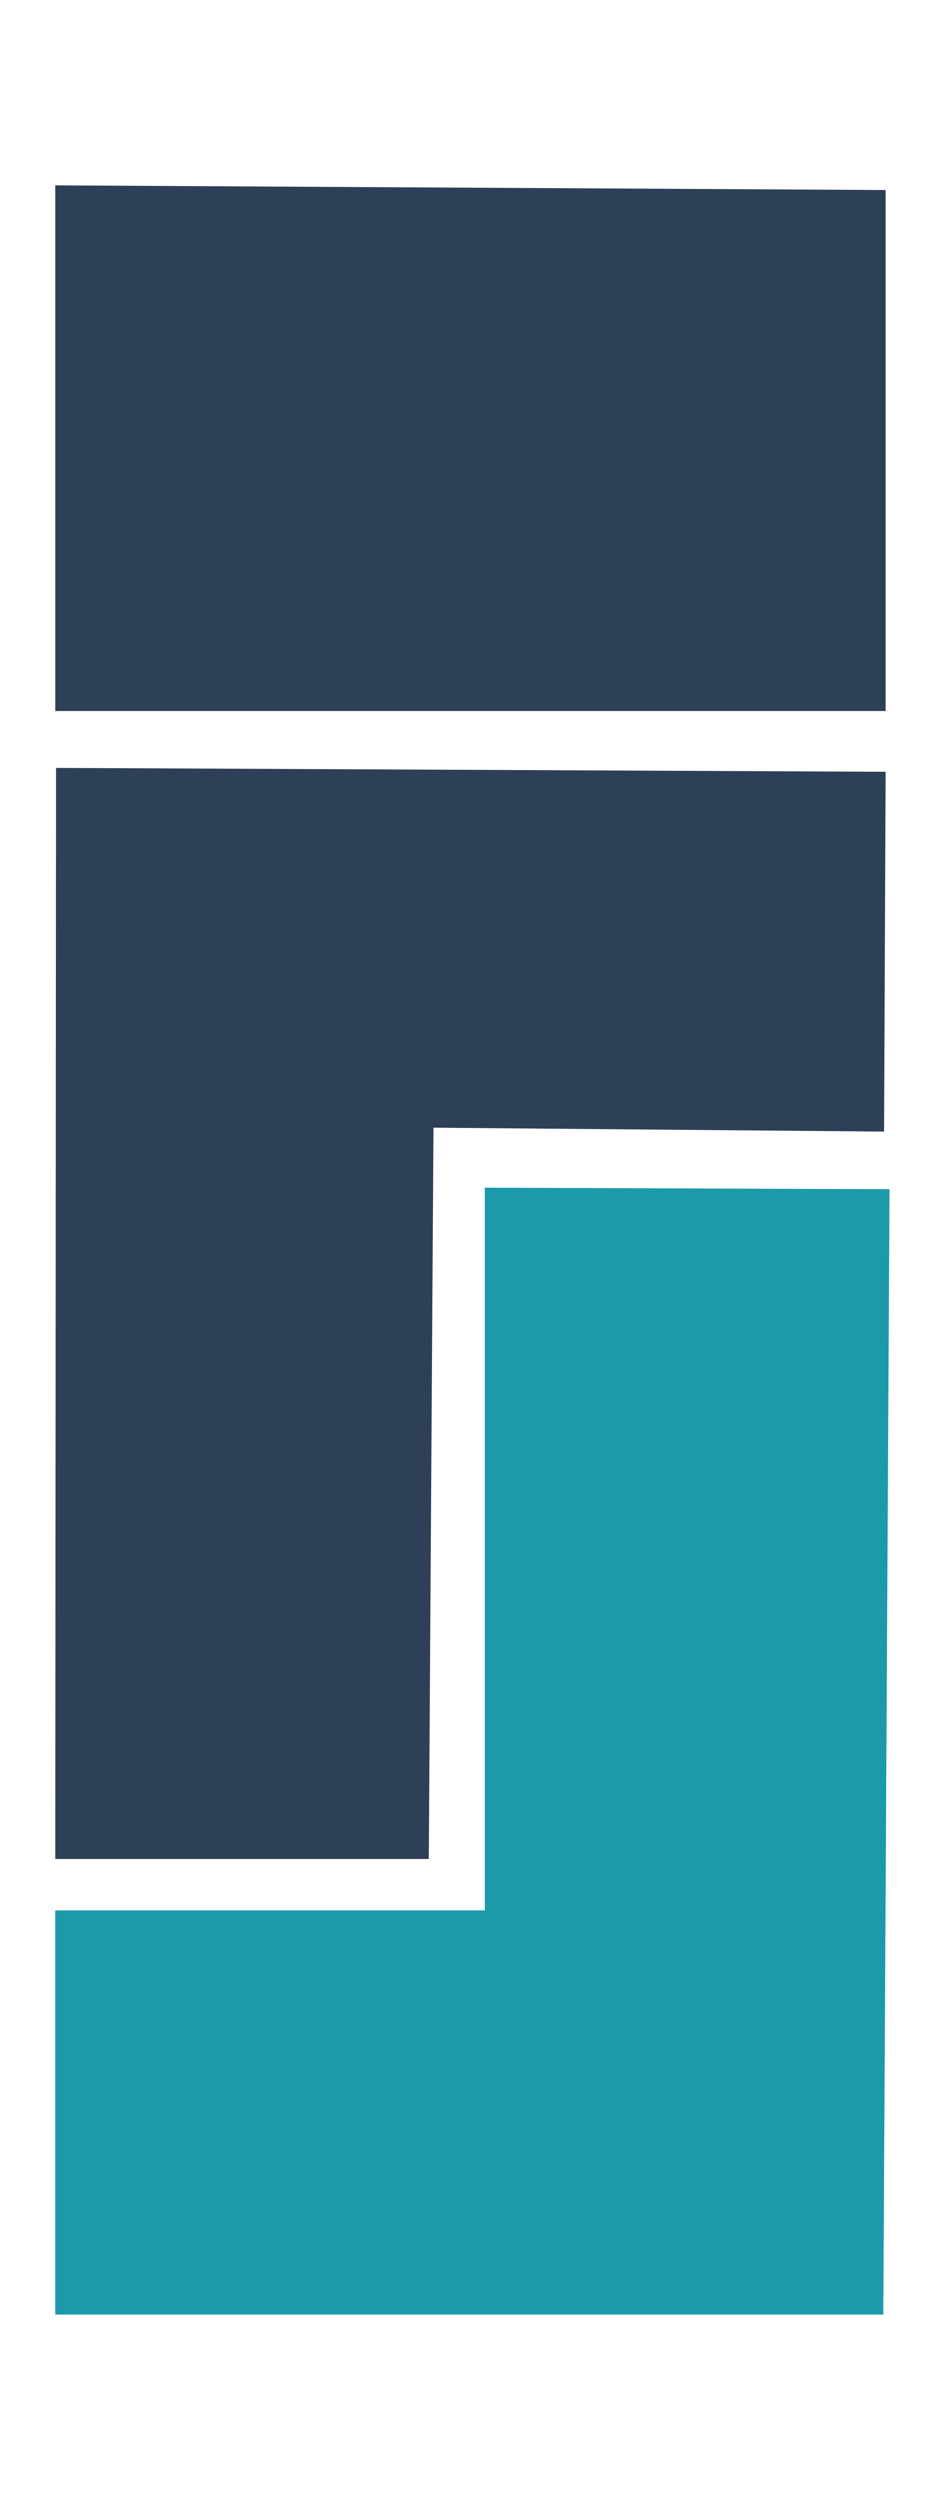 <?xml version="1.0" encoding="utf-8"?>
<!-- Generator: Adobe Illustrator 24.0.1, SVG Export Plug-In . SVG Version: 6.00 Build 0)  -->
<svg version="1.1" id="Layer_1" xmlns="http://www.w3.org/2000/svg" xmlns:xlink="http://www.w3.org/1999/xlink" x="0px" y="0px"
	 viewBox="0 0 121.3 321" style="enable-background:new 0 0 121.3 321;" xml:space="preserve">
<style type="text/css">
	.st0{fill:#2E4057;}
	.st1{fill:#1B9AAA;}
</style>
<polygon class="st0" points="7.1,23.8 113.8,24.4 113.8,91.3 7.1,91.3 "/>
<polygon class="st1" points="7.1,297.2 7.1,245.3 62.3,245.3 62.3,152.5 114.3,152.7 113.5,297.2 "/>
<polygon class="st0" points="113.6,145.3 55.7,144.8 55.1,238.7 7.1,238.7 7.2,98.6 113.8,99.1 "/>
</svg>
